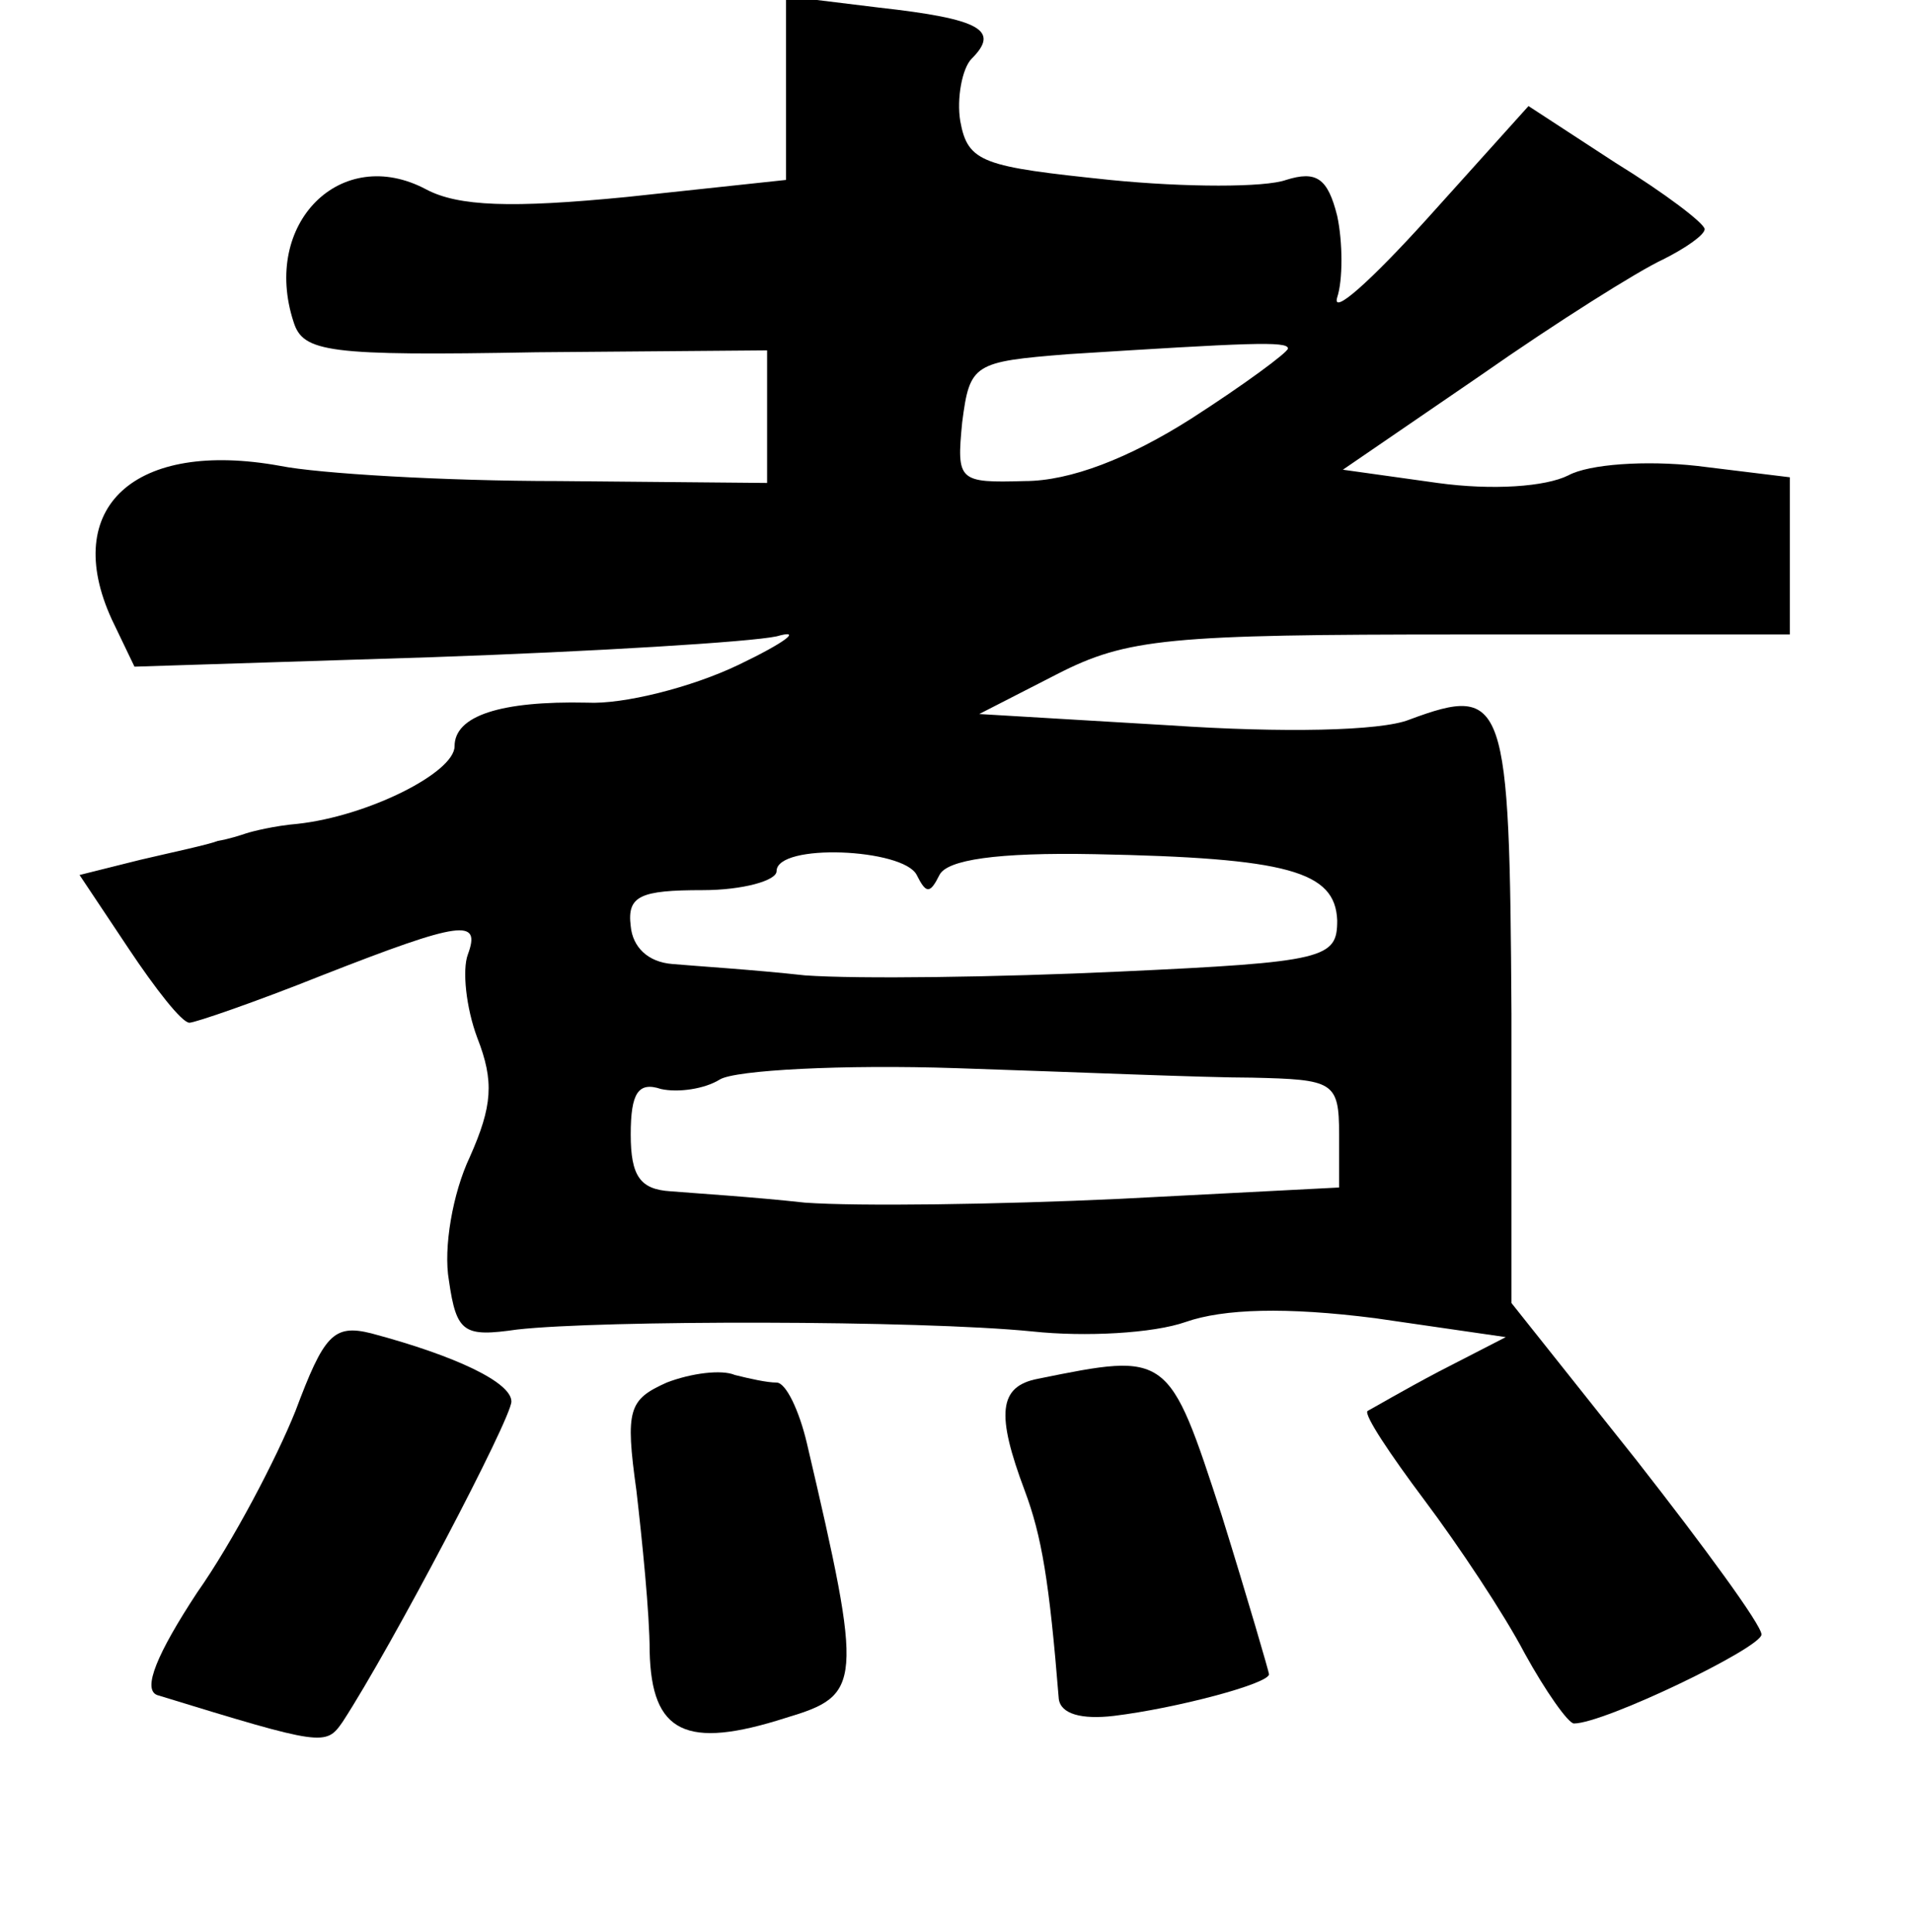<?xml version="1.0" standalone="no"?>
<!DOCTYPE svg PUBLIC "-//W3C//DTD SVG 20010904//EN"
 "http://www.w3.org/TR/2001/REC-SVG-20010904/DTD/svg10.dtd">
<svg version="1.0" xmlns="http://www.w3.org/2000/svg"
 width="101pt" height="102pt" viewBox="0 0 101 102"
 preserveAspectRatio="xMidYMid meet">
<g transform="translate(0,102) scale(0.1,-0.1)"
fill="#000000" stroke="none">
<path d="M415 974 l0 -49 -84 -9 c-61 -6 -89 -5 -106 4 -45 24 -87 -18 -70
-70 5 -16 18 -18 128 -16 l122 1 0 -35 0 -35 -110 1 c-61 0 -127 4 -147 8 -77
14 -116 -22 -89 -81 l12 -25 157 5 c86 3 168 8 182 11 14 4 5 -3 -20 -15 -25
-12 -61 -21 -80 -20 -46 1 -70 -7 -70 -23 0 -14 -46 -37 -83 -41 -12 -1 -24
-4 -27 -5 -3 -1 -9 -3 -15 -4 -5 -2 -24 -6 -41 -10 l-32 -8 26 -39 c14 -21 28
-39 32 -39 3 0 35 11 70 25 74 29 84 30 77 11 -3 -8 -1 -28 5 -44 9 -23 8 -36
-4 -63 -9 -19 -14 -48 -11 -65 4 -28 8 -30 36 -26 44 5 212 5 272 -1 28 -3 64
-1 81 5 20 7 53 8 100 2 l69 -10 -35 -18 c-19 -10 -36 -20 -38 -21 -2 -2 12
-23 30 -47 18 -24 42 -60 53 -81 11 -20 23 -37 26 -37 16 0 99 40 99 47 0 5
-30 46 -66 92 l-66 83 0 153 c-1 166 -3 174 -54 155 -15 -6 -67 -7 -126 -3
l-101 6 41 21 c37 19 59 21 214 21 l173 0 0 41 0 42 -49 6 c-27 3 -57 1 -68
-5 -12 -6 -40 -8 -69 -4 l-50 7 73 50 c40 28 83 55 96 61 12 6 22 13 22 16 0
3 -21 19 -47 35 l-46 30 -54 -60 c-29 -32 -50 -51 -47 -41 3 9 3 29 0 43 -5
20 -11 24 -27 19 -11 -4 -53 -4 -93 0 -67 7 -75 9 -79 31 -2 12 1 28 6 33 15
15 5 21 -49 27 l-49 6 0 -48z m265 -138 c0 -2 -23 -19 -51 -37 -33 -21 -64
-33 -88 -33 -35 -1 -36 0 -33 31 4 31 6 32 56 36 95 6 116 7 116 3z m-196
-278 c5 -10 7 -10 12 0 4 8 30 12 82 11 102 -2 127 -9 128 -35 0 -20 -6 -22
-115 -27 -64 -3 -138 -4 -166 -2 -27 3 -59 5 -70 6 -13 1 -21 9 -22 20 -2 16
5 19 38 19 21 0 39 5 39 10 0 15 67 12 74 -2z m177 -107 c43 -1 46 -2 46 -30
l0 -28 -116 -6 c-64 -3 -138 -4 -166 -2 -27 3 -59 5 -71 6 -16 1 -21 8 -21 30
0 22 4 28 16 24 9 -2 23 0 31 5 8 5 65 8 125 6 61 -2 131 -5 156 -5z"/>
<path d="M156 275 c-10 -25 -33 -69 -52 -96 -21 -32 -29 -51 -21 -54 88 -27
89 -27 98 -14 26 40 89 160 89 169 0 10 -29 24 -74 36 -20 5 -25 -1 -40 -41z"/>
<path d="M352 290 c-20 -9 -22 -14 -16 -57 3 -26 7 -65 7 -85 1 -43 19 -52 72
-35 40 12 41 17 11 145 -4 17 -11 32 -16 32 -5 0 -14 2 -22 4 -7 3 -23 1 -36
-4z"/>
<path d="M548 292 c-21 -4 -22 -19 -7 -59 9 -24 13 -48 18 -110 1 -8 12 -11
29 -9 33 4 82 17 82 22 0 1 -11 39 -25 84 -28 86 -28 86 -97 72z"/>
</g>
</svg>

